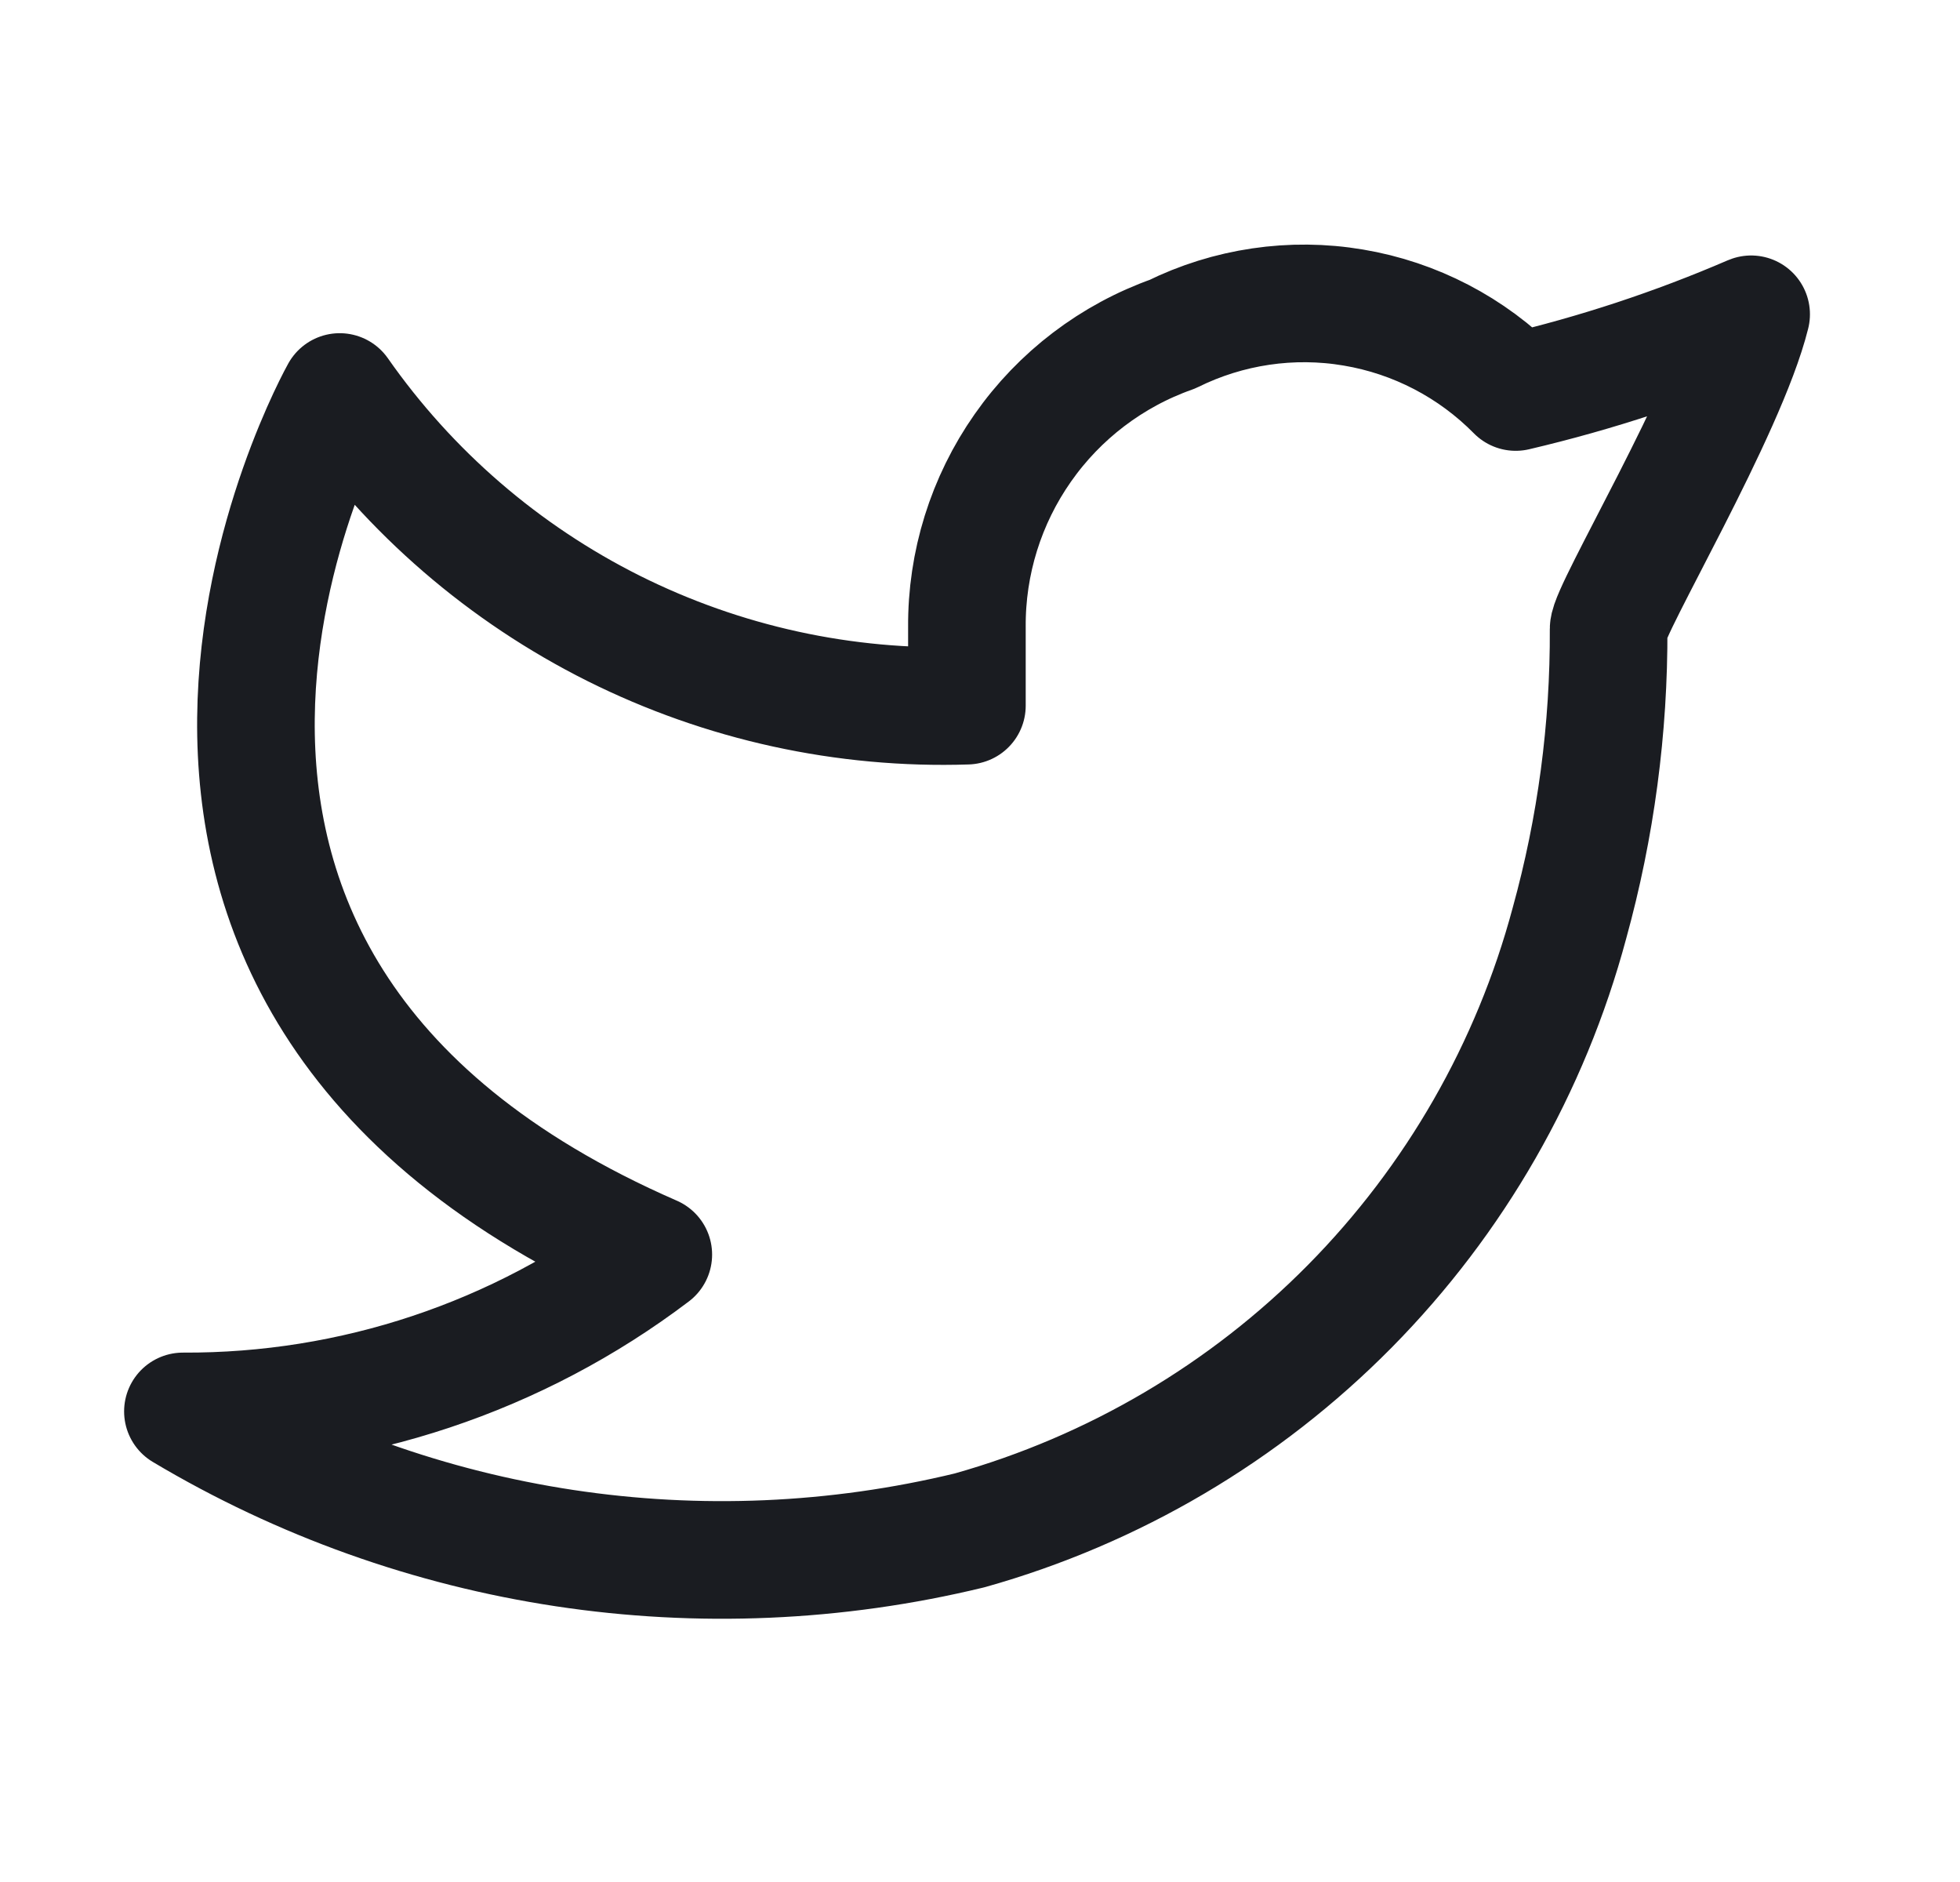 <svg width="25" height="24" viewBox="0 0 25 24" fill="none" xmlns="http://www.w3.org/2000/svg">
<path d="M22.333 4.009C21.364 4.427 20.36 4.758 19.333 4.999C18.773 4.431 18.049 4.054 17.262 3.922C16.476 3.789 15.668 3.909 14.953 4.262C14.182 4.535 13.515 5.042 13.046 5.712C12.576 6.382 12.327 7.181 12.333 7.999V8.999C10.772 9.05 9.223 8.711 7.826 8.013C6.429 7.314 5.229 6.279 4.333 4.999C4.333 4.999 0.151 12.432 8.333 15.999C6.607 17.307 4.498 18.01 2.333 17.999C5.35 19.798 8.953 20.343 12.367 19.516C14.204 19 15.876 18.015 17.217 16.658C18.559 15.3 19.524 13.617 20.018 11.774C20.356 10.552 20.524 9.289 20.518 8.021C20.518 7.772 22.028 5.249 22.336 4.008L22.333 4.009Z" stroke="#1A1C21" stroke-width="1.5" stroke-linecap="round" stroke-linejoin="round"/>
</svg>
